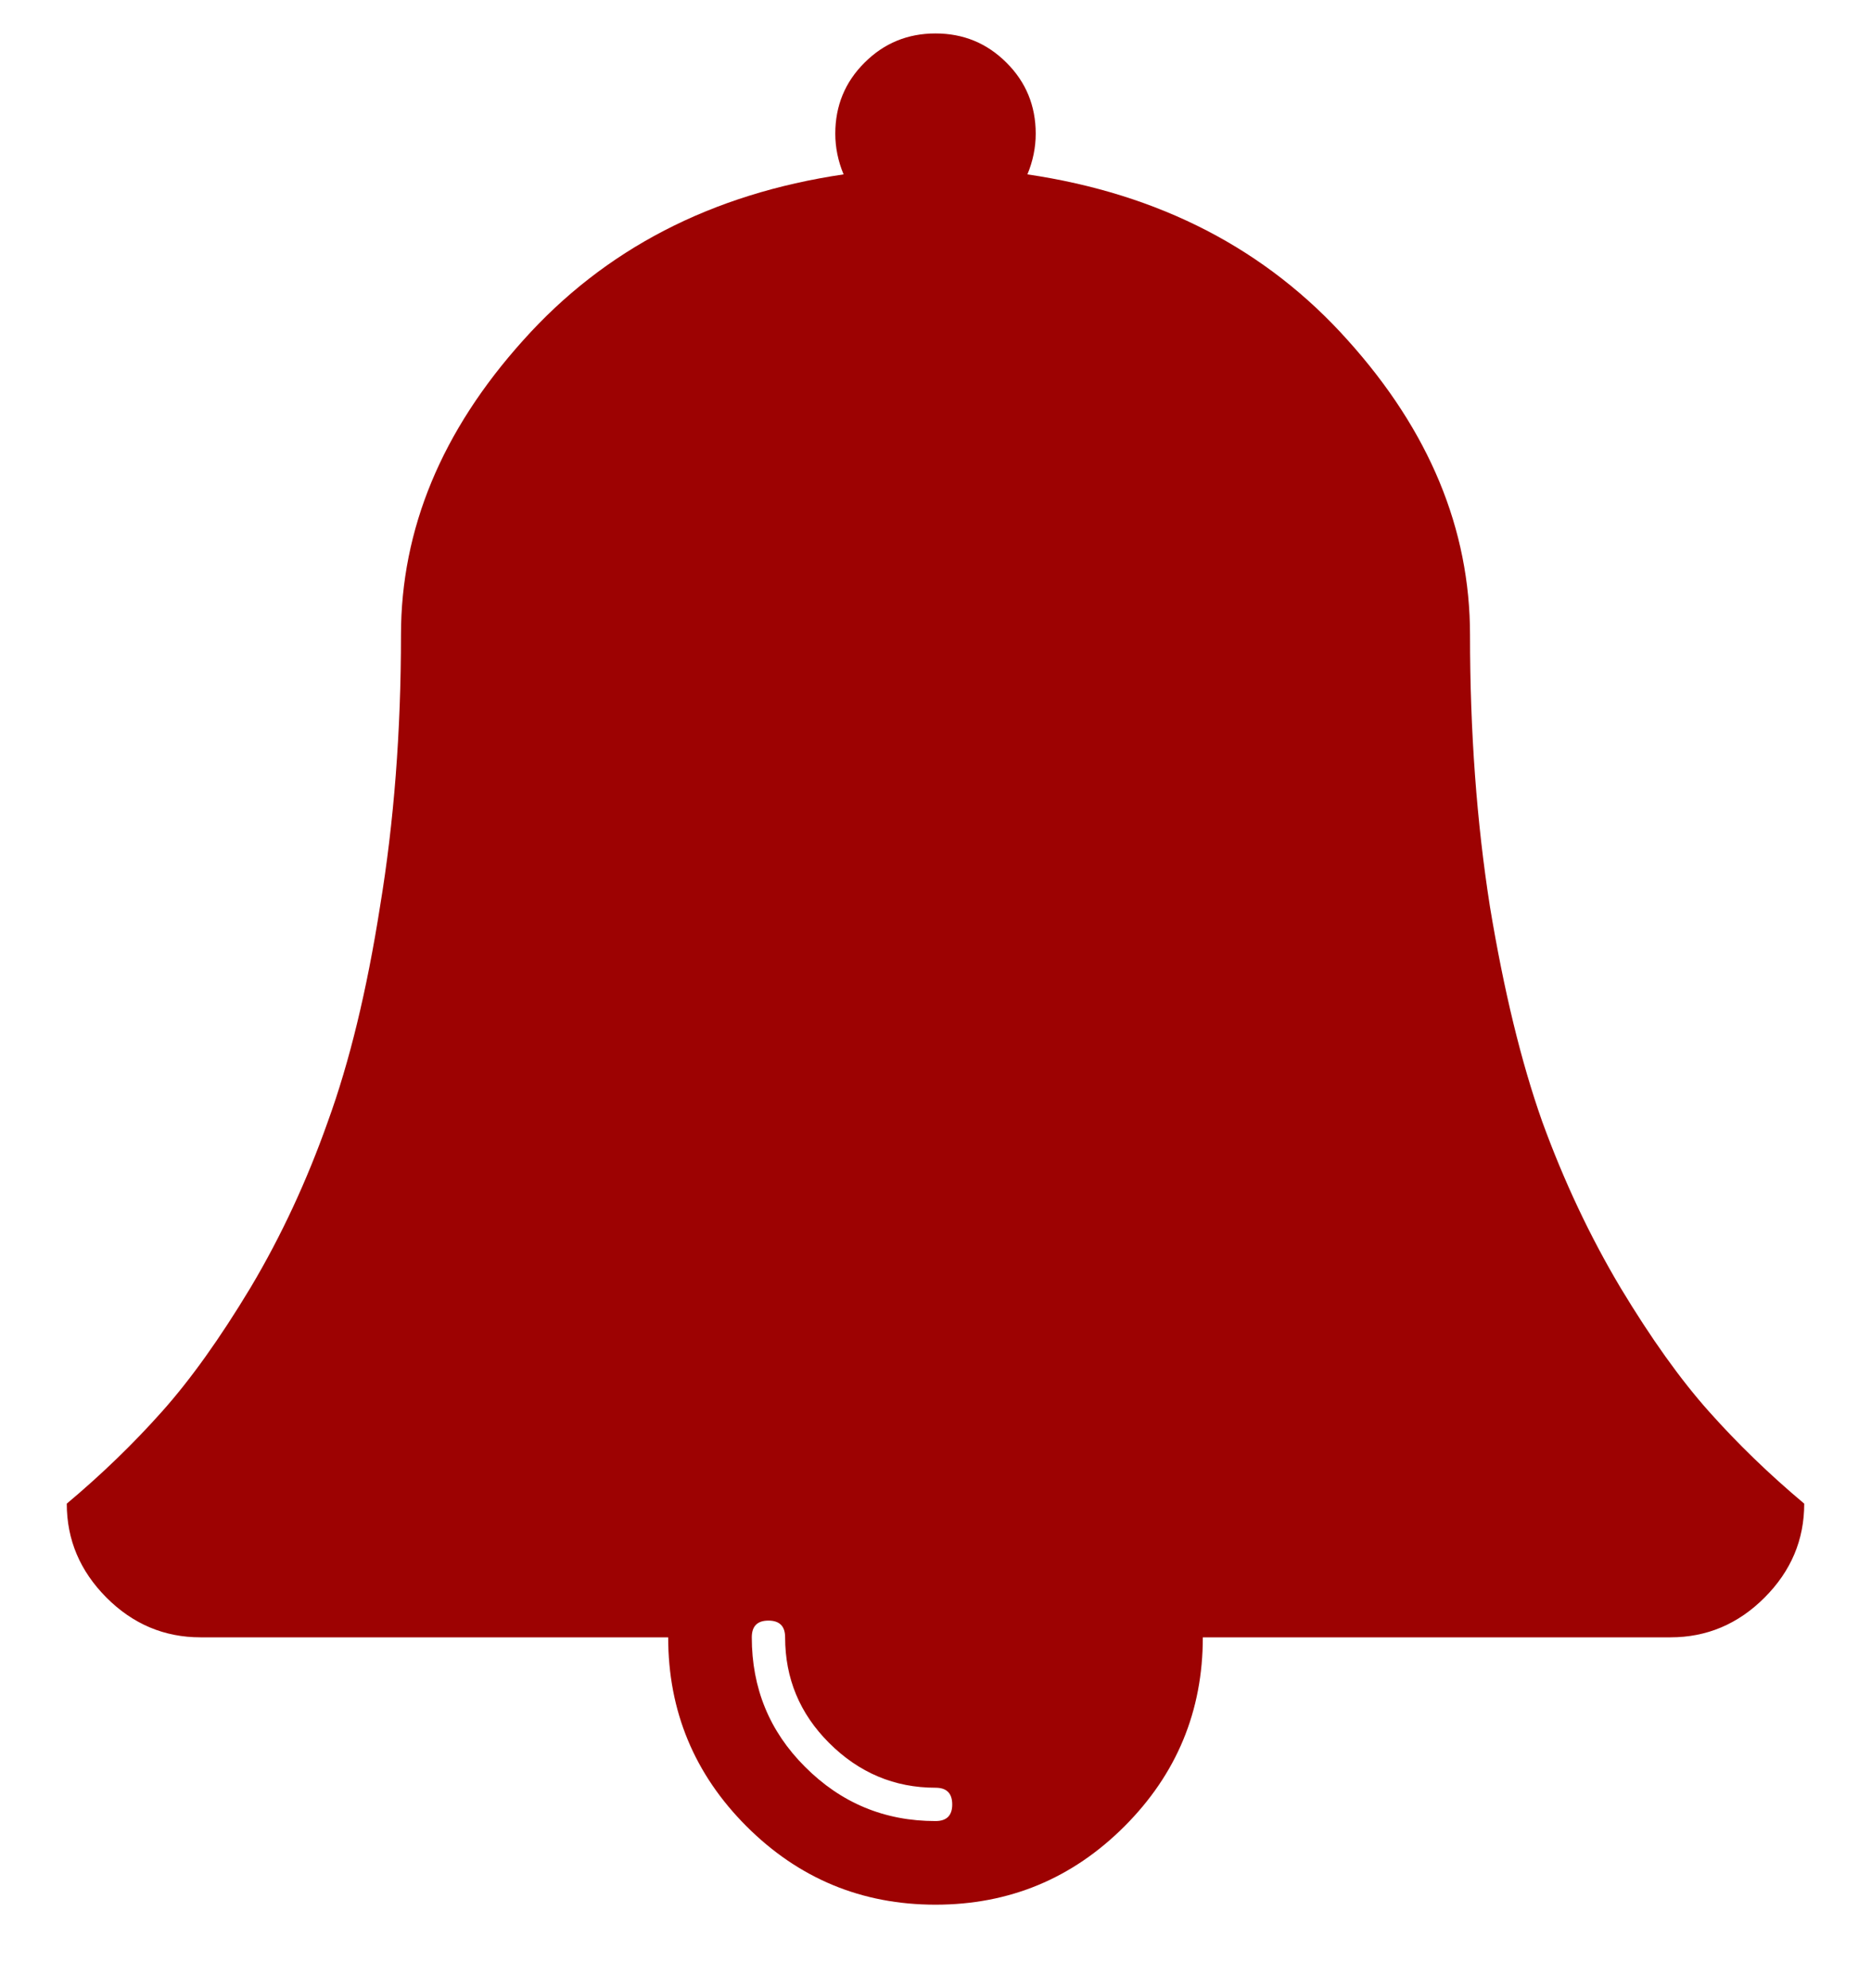 <svg width="16" height="17" viewBox="0 0 16 17" fill="none" xmlns="http://www.w3.org/2000/svg">
<path d="M8 15.571C8.095 15.571 8.143 15.524 8.143 15.429C8.143 15.333 8.095 15.286 8 15.286C7.649 15.286 7.345 15.158 7.089 14.902C6.839 14.652 6.714 14.351 6.714 14C6.714 13.905 6.667 13.857 6.571 13.857C6.476 13.857 6.429 13.905 6.429 14C6.429 14.434 6.58 14.804 6.884 15.107C7.193 15.417 7.565 15.571 8 15.571ZM15.429 12.857C15.429 13.167 15.316 13.434 15.089 13.661C14.863 13.887 14.595 14 14.286 14H10.286C10.286 14.631 10.062 15.17 9.616 15.616C9.17 16.062 8.631 16.286 8 16.286C7.369 16.286 6.83 16.062 6.384 15.616C5.938 15.17 5.714 14.631 5.714 14H1.714C1.405 14 1.137 13.887 0.911 13.661C0.685 13.434 0.571 13.167 0.571 12.857C0.869 12.607 1.14 12.345 1.384 12.071C1.628 11.798 1.881 11.444 2.143 11.009C2.405 10.569 2.625 10.095 2.804 9.589C2.988 9.083 3.137 8.47 3.25 7.75C3.369 7.03 3.429 6.256 3.429 5.429C3.429 4.524 3.777 3.685 4.473 2.911C5.17 2.131 6.083 1.658 7.214 1.491C7.167 1.378 7.143 1.262 7.143 1.143C7.143 0.905 7.226 0.702 7.393 0.536C7.56 0.369 7.762 0.286 8 0.286C8.238 0.286 8.44 0.369 8.607 0.536C8.774 0.702 8.857 0.905 8.857 1.143C8.857 1.262 8.833 1.378 8.786 1.491C9.917 1.658 10.83 2.131 11.527 2.911C12.223 3.685 12.571 4.524 12.571 5.429C12.571 6.256 12.628 7.03 12.741 7.75C12.86 8.47 13.009 9.083 13.188 9.589C13.372 10.095 13.595 10.569 13.857 11.009C14.119 11.444 14.372 11.798 14.616 12.071C14.86 12.345 15.131 12.607 15.429 12.857Z" fill="#9D0202"/>
</svg>
